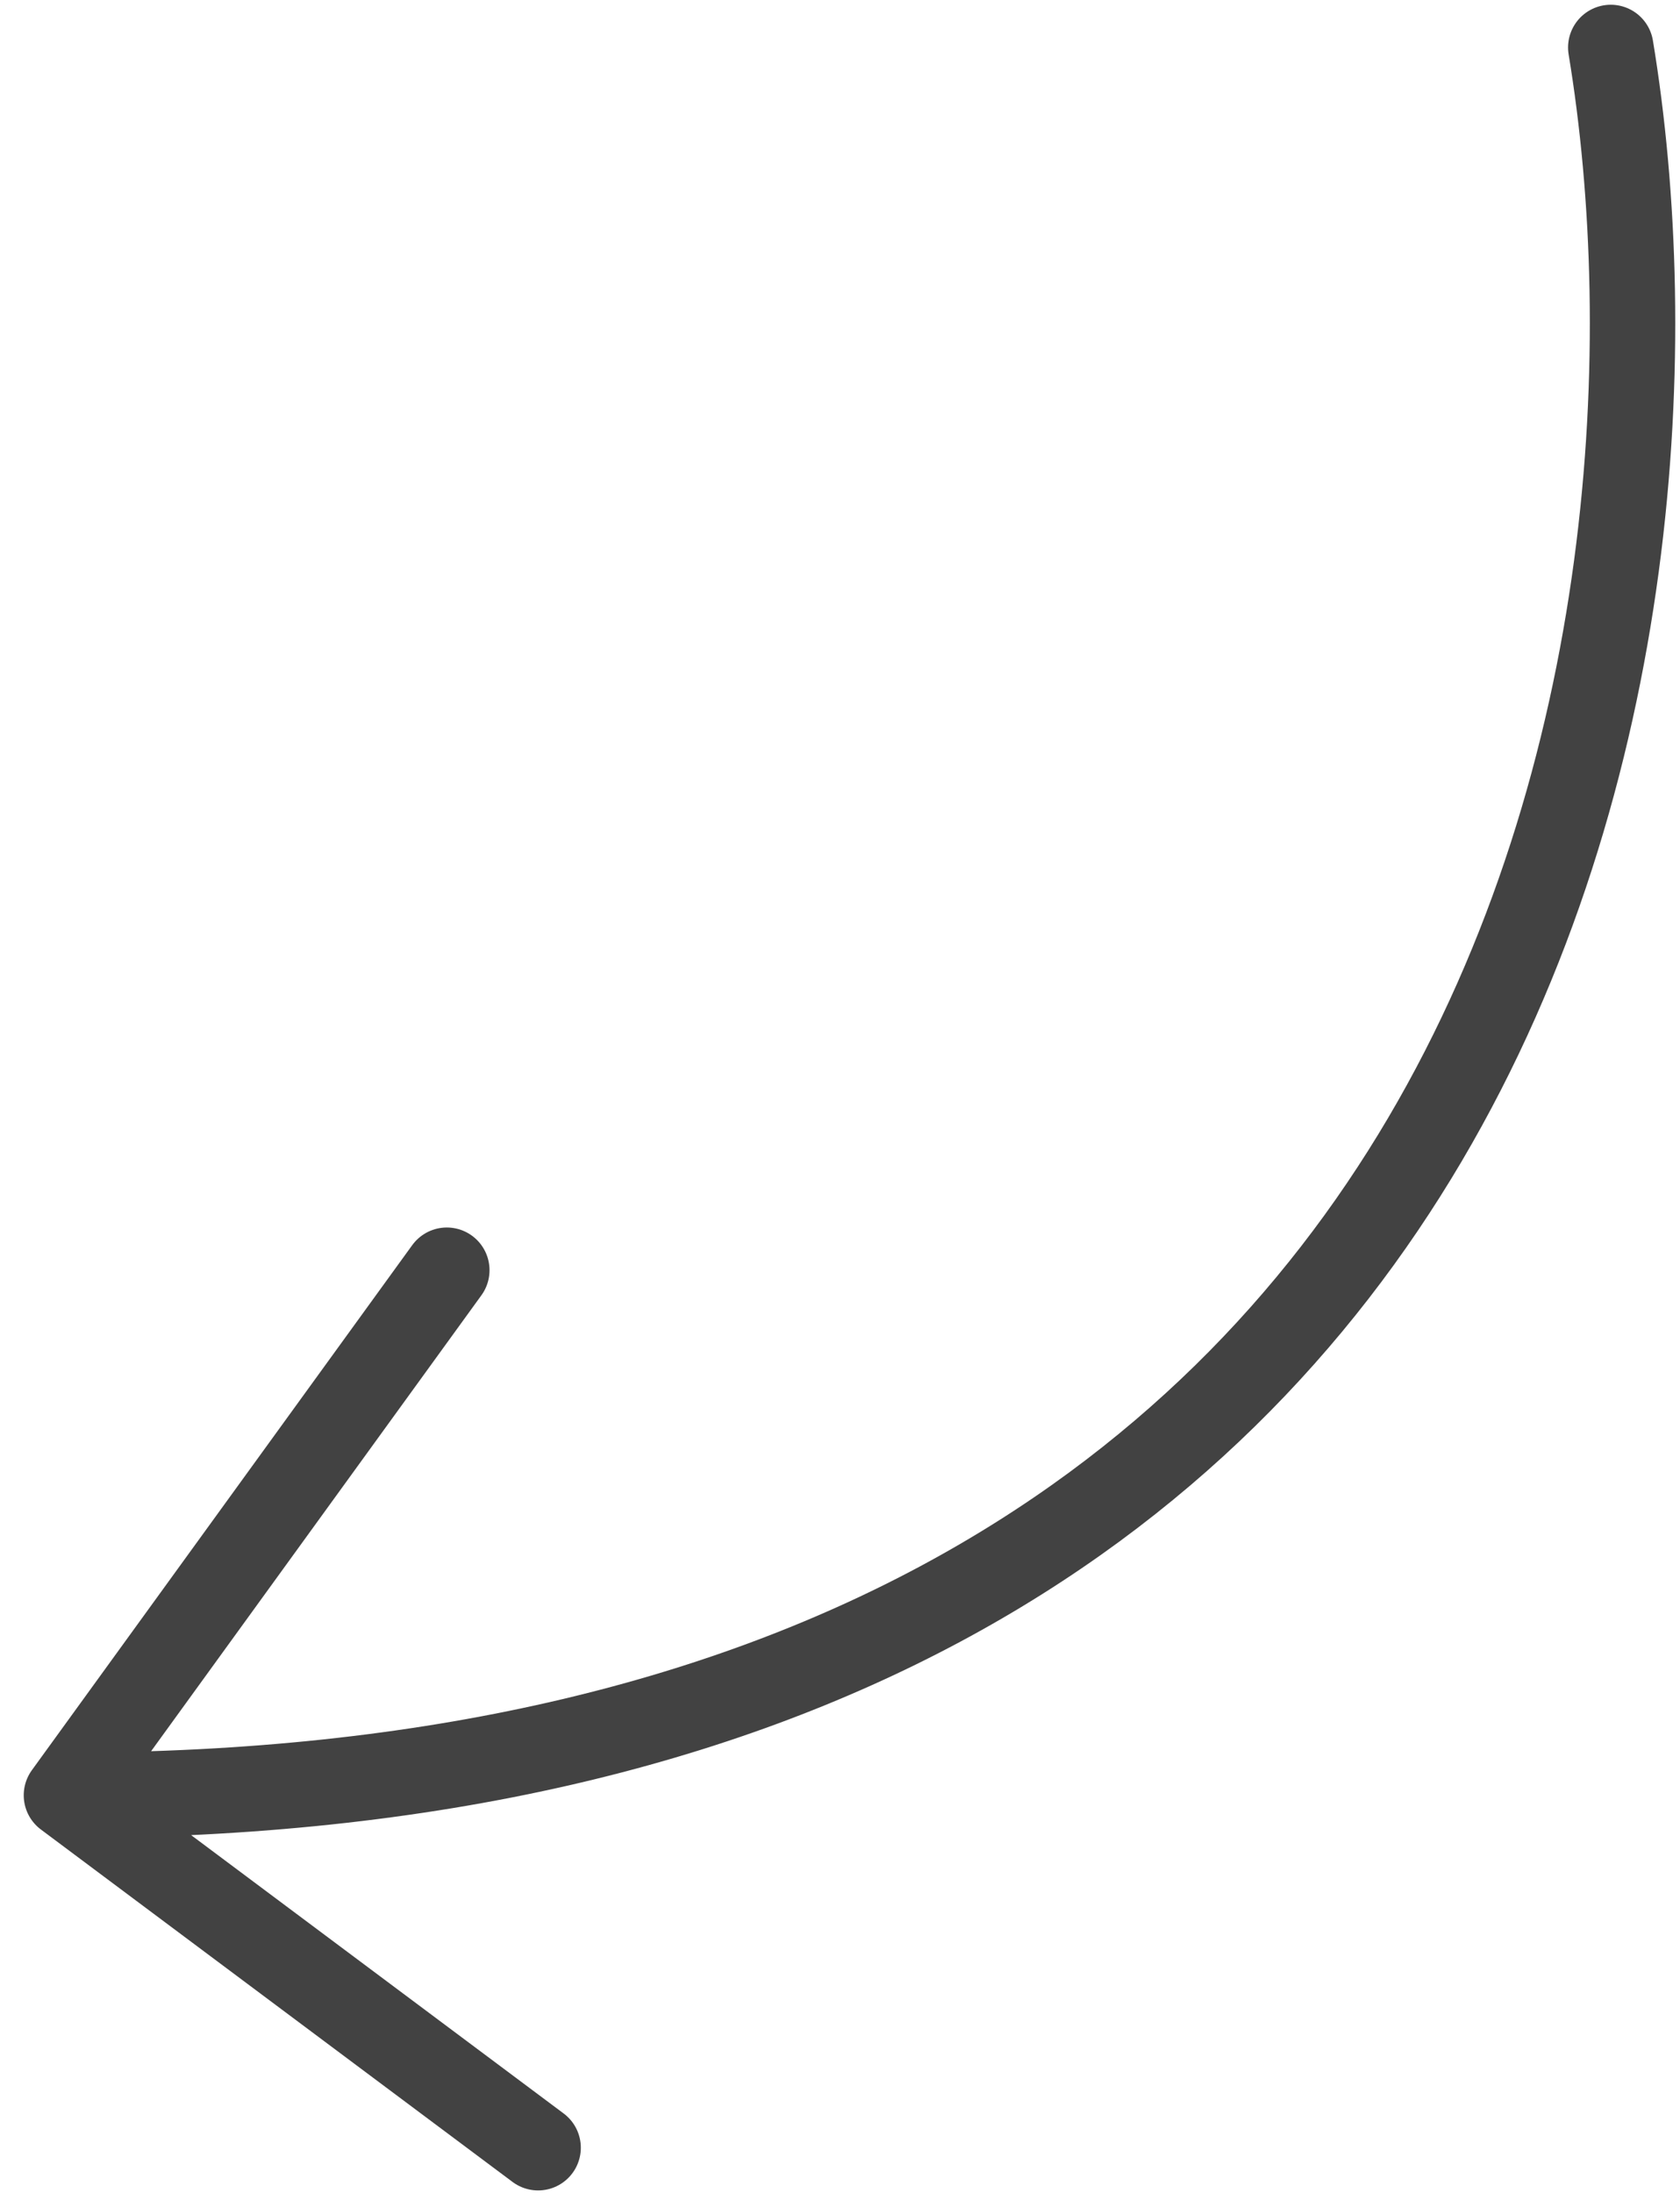 <svg width="177" height="231" viewBox="0 0 177 231" fill="none" xmlns="http://www.w3.org/2000/svg">
<path d="M169.706 5C179.858 66.374 161.531 189.122 7 189.122M7 189.122L47.075 133.81M7 189.122L56.694 226.25" stroke="#424242" stroke-width="9" stroke-linecap="round"/>
</svg>
